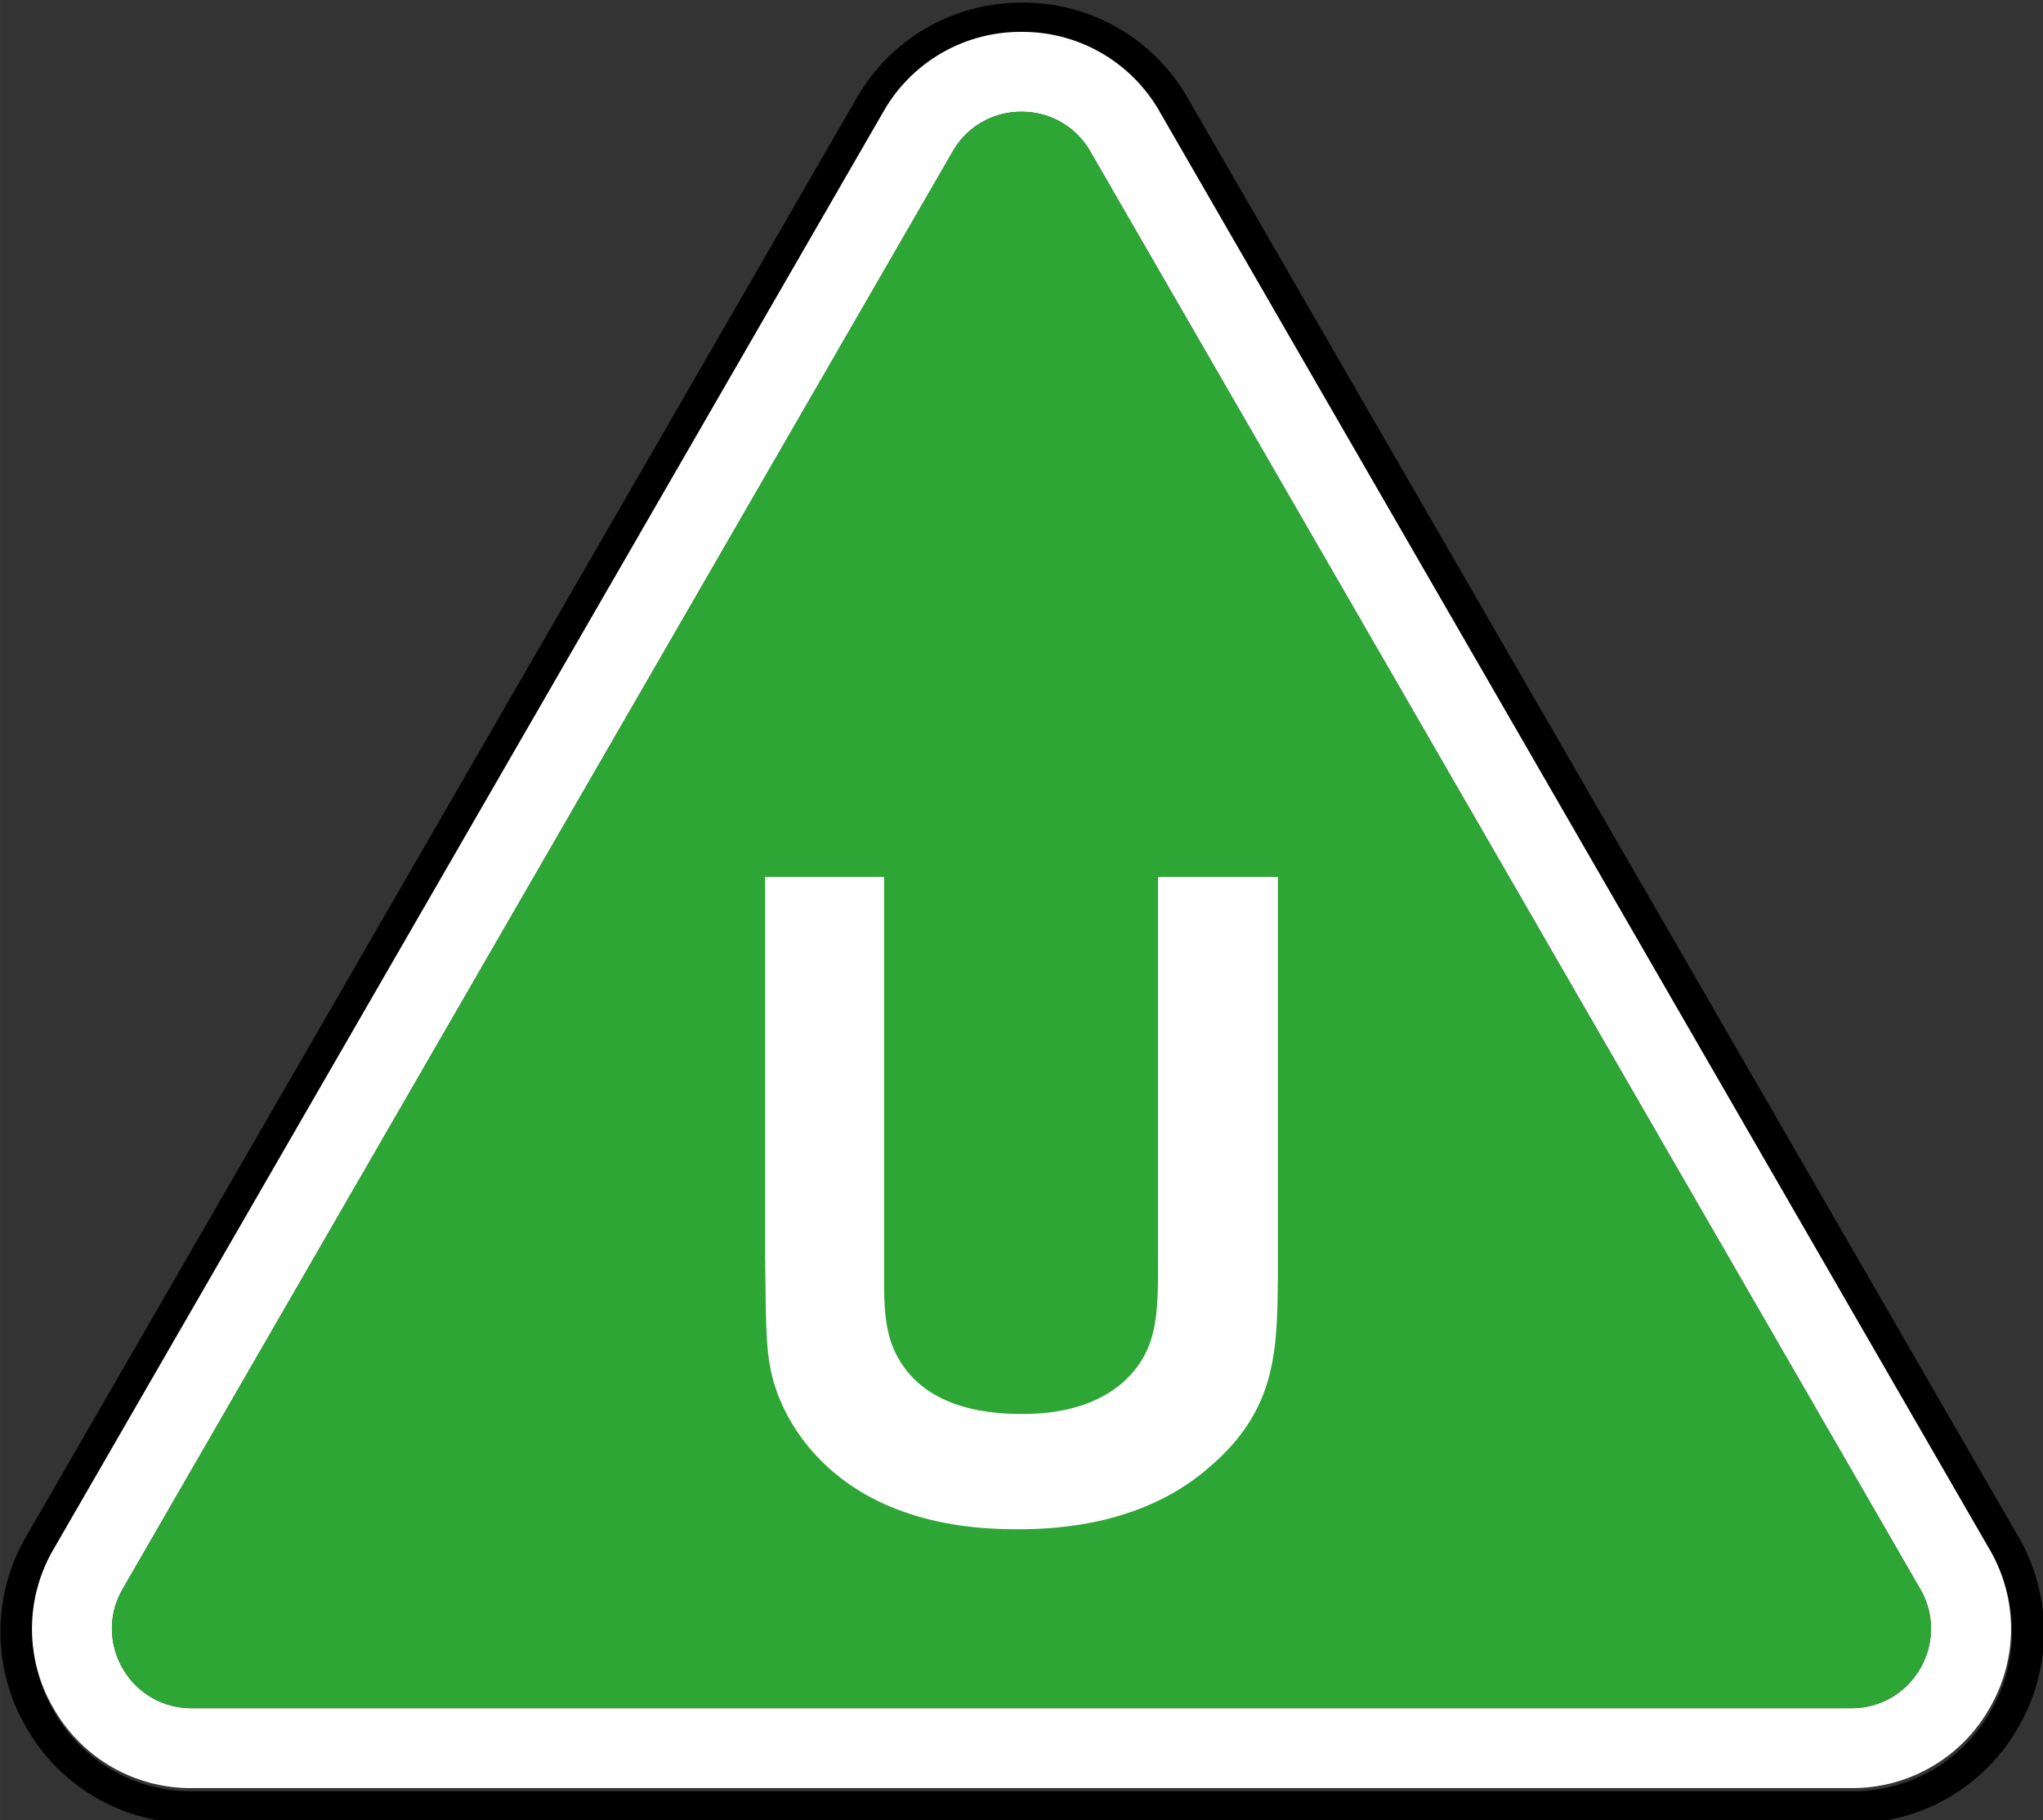 <svg xmlns="http://www.w3.org/2000/svg" viewBox="0 0 92.604 82.491" height="311.776" width="350"><rect x="0" y="0" width="92.604" height="82.491" fill="#333333" stroke="none"/><defs><clipPath id="prefix__a"><path d="M42.52 273.902h62.843v55.985H42.52zm0 0"/></clipPath></defs><g clip-path="url(#prefix__a)" transform="translate(-62.655 -403.612) scale(1.474)"><path d="M103.715 326.453a4.85 4.85 0 01-4.246 2.45H48.414a4.85 4.85 0 01-4.246-2.45 4.85 4.85 0 010-4.902l25.527-44.219a4.85 4.85 0 014.246-2.45 4.85 4.85 0 014.246 2.45l25.528 44.219a4.85 4.85 0 010 4.902m.851-5.394l-25.53-44.215a5.814 5.814 0 00-5.095-2.942 5.823 5.823 0 00-5.093 2.938l-25.532 44.219a5.827 5.827 0 000 5.882 5.825 5.825 0 005.098 2.942H99.47a5.825 5.825 0 005.097-2.942 5.827 5.827 0 000-5.882"/></g><path d="M83.918 77.425H8.686c-2.774 0-4.513-2.999-3.126-5.405L43.182 6.867a3.56 3.56 0 013.12-1.802 3.56 3.56 0 013.12 1.802L87.038 72.02c1.393 2.406-.345 5.405-3.12 5.405m6.257-7.212L52.56 5.053a7.147 7.147 0 00-6.257-3.608 7.147 7.147 0 00-6.257 3.609L2.43 70.213a7.146 7.146 0 000 7.224 7.147 7.147 0 006.257 3.609h75.232a7.147 7.147 0 006.257-3.61 7.146 7.146 0 000-7.223" fill="#fff"/><path d="M49.422 6.867a3.56 3.56 0 00-3.12-1.802 3.56 3.56 0 00-3.12 1.802L5.56 72.02c-1.387 2.406.352 5.405 3.126 5.405h75.232c2.775 0 4.513-2.999 3.12-5.405zm0 0" fill="#2ea635"/><path d="M57.924 39.746v18.172c-.04 3.27-.04 5.969-3.109 8.582-2.935 2.573-6.734 2.815-8.697 2.815-1.756 0-3.471-.201-5.106-.777-3.43-1.18-5.272-3.672-5.923-5.837-.368-1.266-.368-2.164-.408-5.762V39.746h5.393v17.723c0 1.226-.04 2.412.368 3.517 1.1 2.774 4.127 3.102 5.837 3.102.863 0 3.028-.04 4.616-1.427 1.595-1.433 1.595-3.068 1.595-5.474V39.746zm0 0" fill="#fff"/></svg>